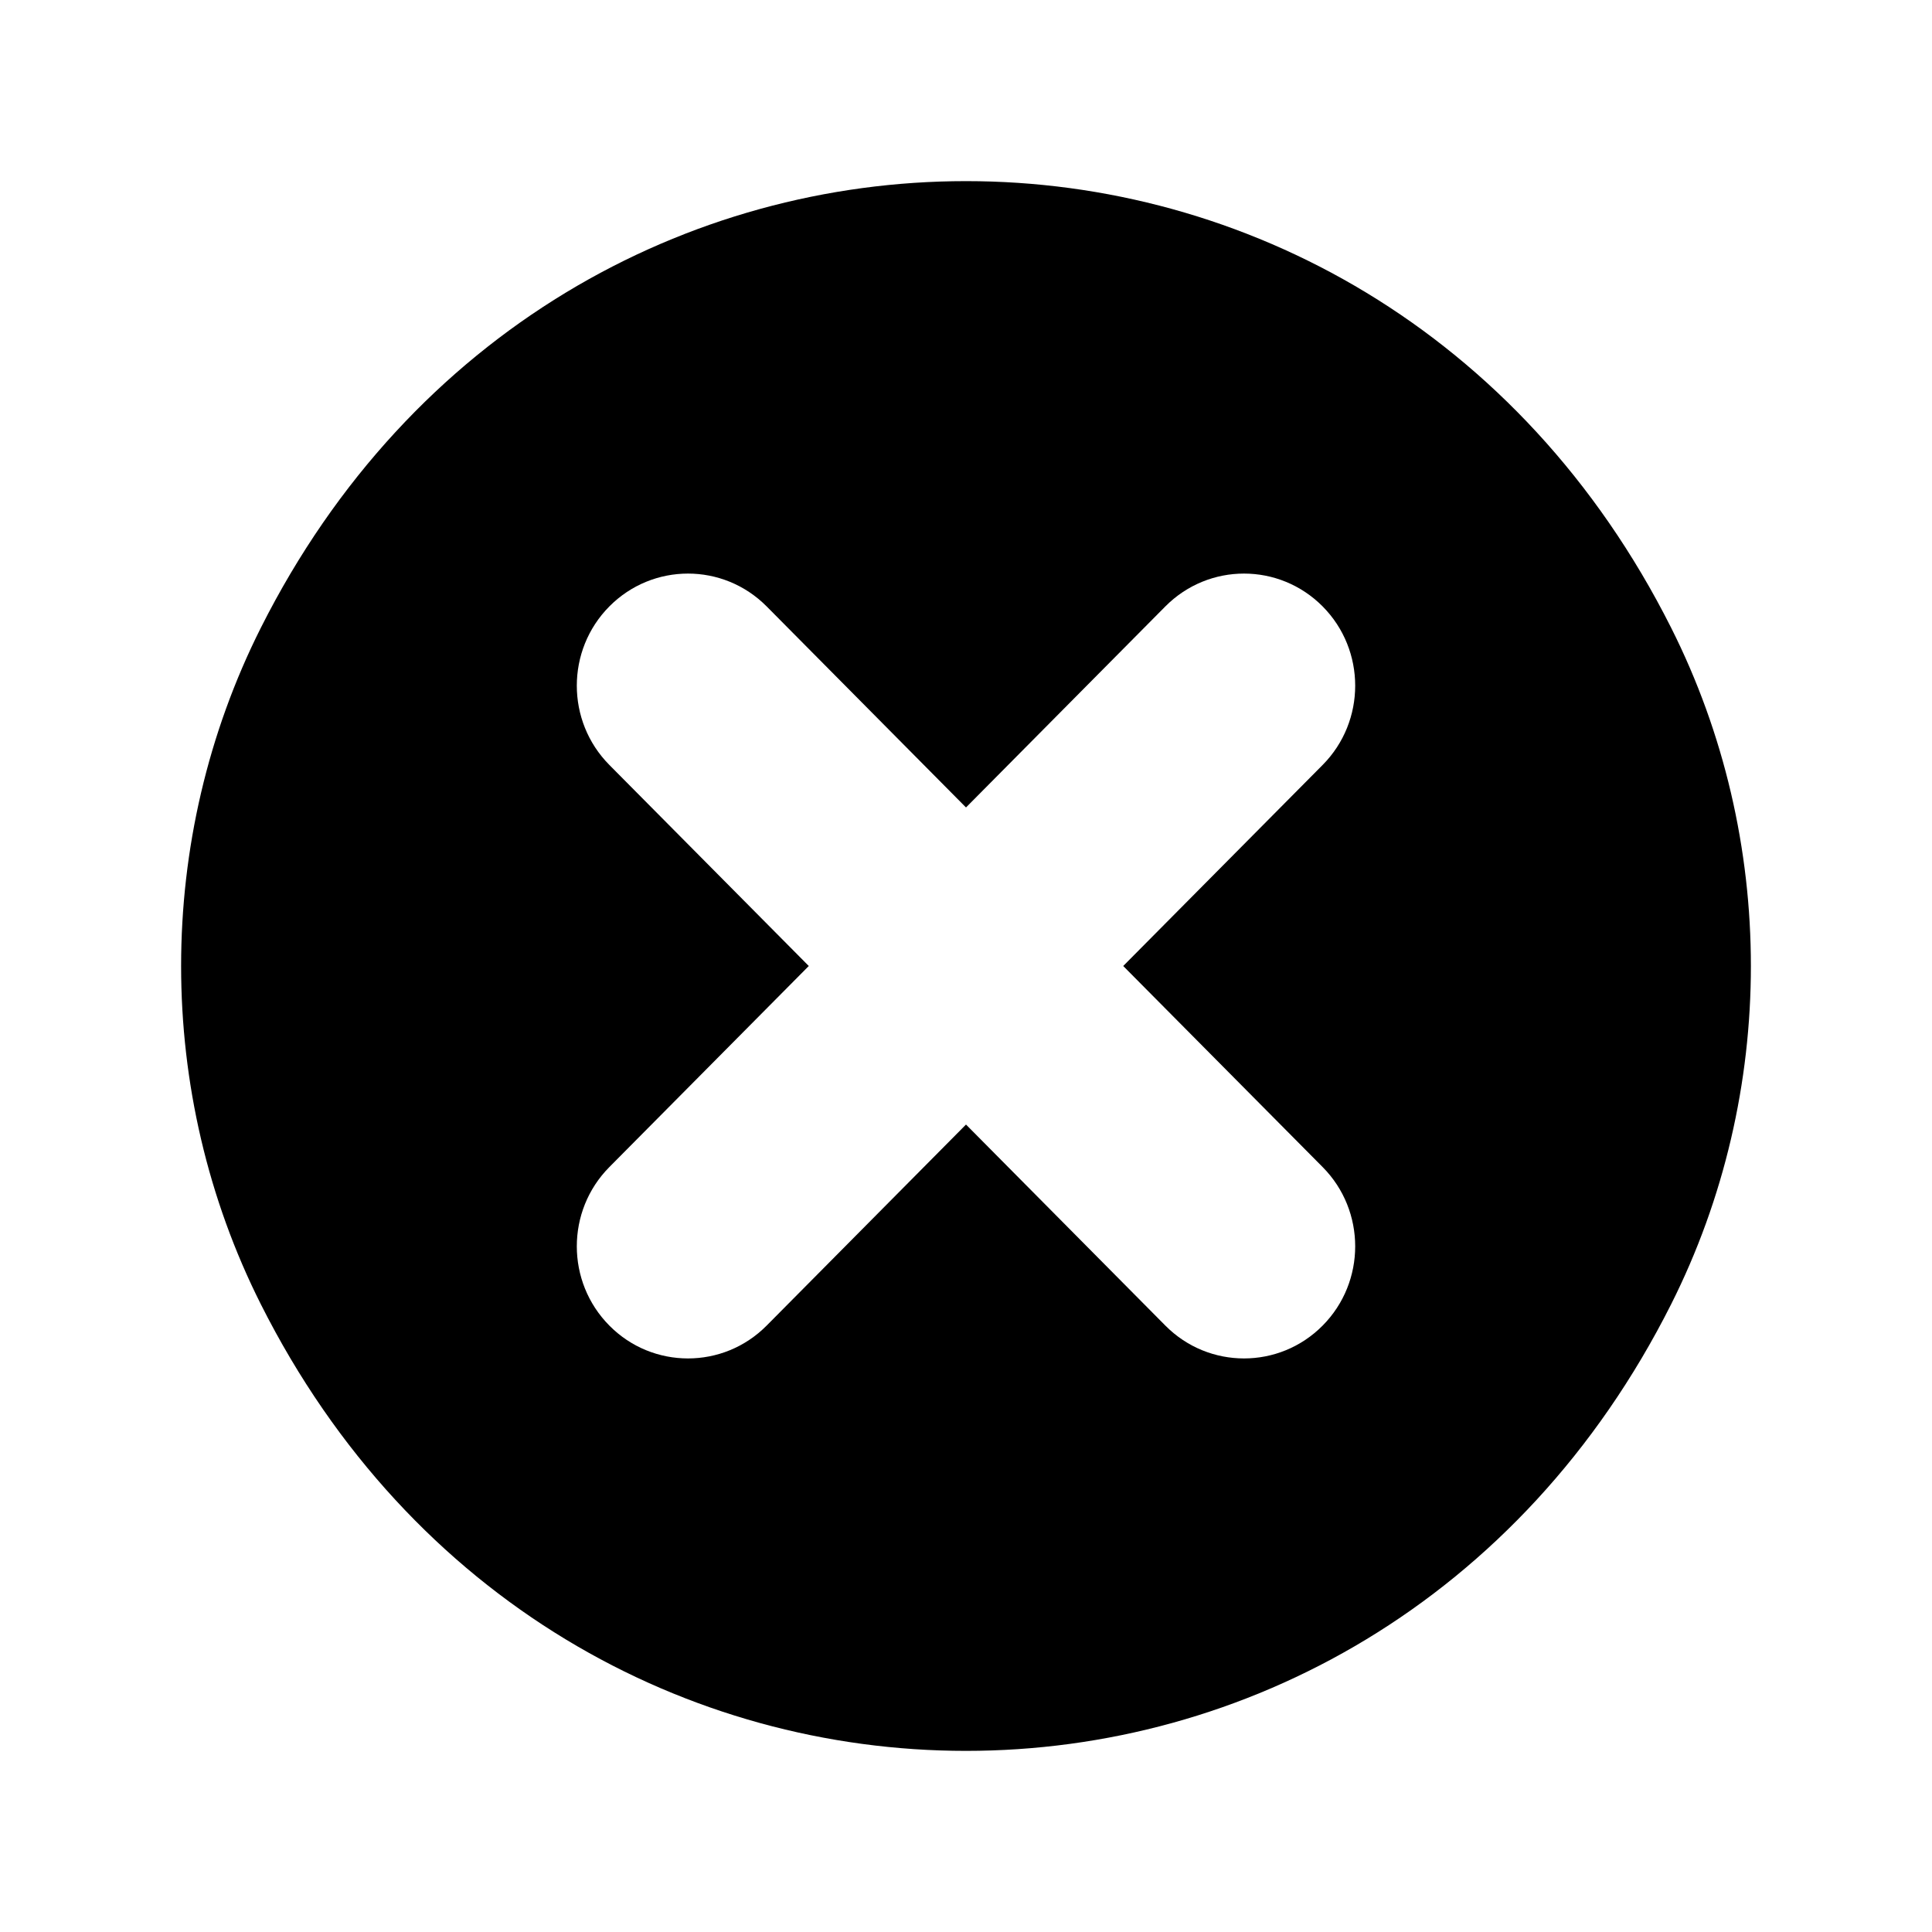 <?xml version="1.0" encoding="UTF-8"?>
<svg width="32px" height="32px" viewBox="0 0 32 32" version="1.1" xmlns="http://www.w3.org/2000/svg">
    <!-- Generator: Sketch 54.1 (76490) - https://sketchapp.com -->
    <title>clear</title>
    <desc>Created with Sketch.</desc>
    <g id="Search" stroke="none" stroke-width="1" fill="none" fill-rule="evenodd">
        <path d="M21.907,19.33 C22.626,20.055 22.626,21.231 21.907,21.956 C21.547,22.319 21.076,22.5 20.605,22.5 C20.133,22.5 19.662,22.319 19.302,21.956 L16,18.626 L12.698,21.956 C12.338,22.319 11.867,22.5 11.395,22.5 C10.924,22.5 10.452,22.319 10.093,21.956 C9.374,21.231 9.374,20.055 10.093,19.33 L13.396,16 L10.093,12.67 C9.374,11.945 9.374,10.769 10.093,10.044 C10.813,9.319 11.978,9.319 12.698,10.044 L16,13.374 L19.302,10.044 C20.022,9.319 21.187,9.319 21.907,10.044 C22.626,10.769 22.626,11.945 21.907,12.67 L18.604,16 L21.907,19.33 Z M27.678,10.395 C25.196,5.465 20.598,3 16,3 C11.402,3 6.804,5.465 4.322,10.395 C2.559,13.897 2.559,18.103 4.322,21.606 C6.804,26.536 11.402,29 16,29 C20.598,29 25.196,26.535 27.678,21.605 C29.441,18.103 29.441,13.897 27.678,10.395 L27.678,10.395 Z"
              id="Mask" fill="#000000"></path>
    </g>
</svg>
